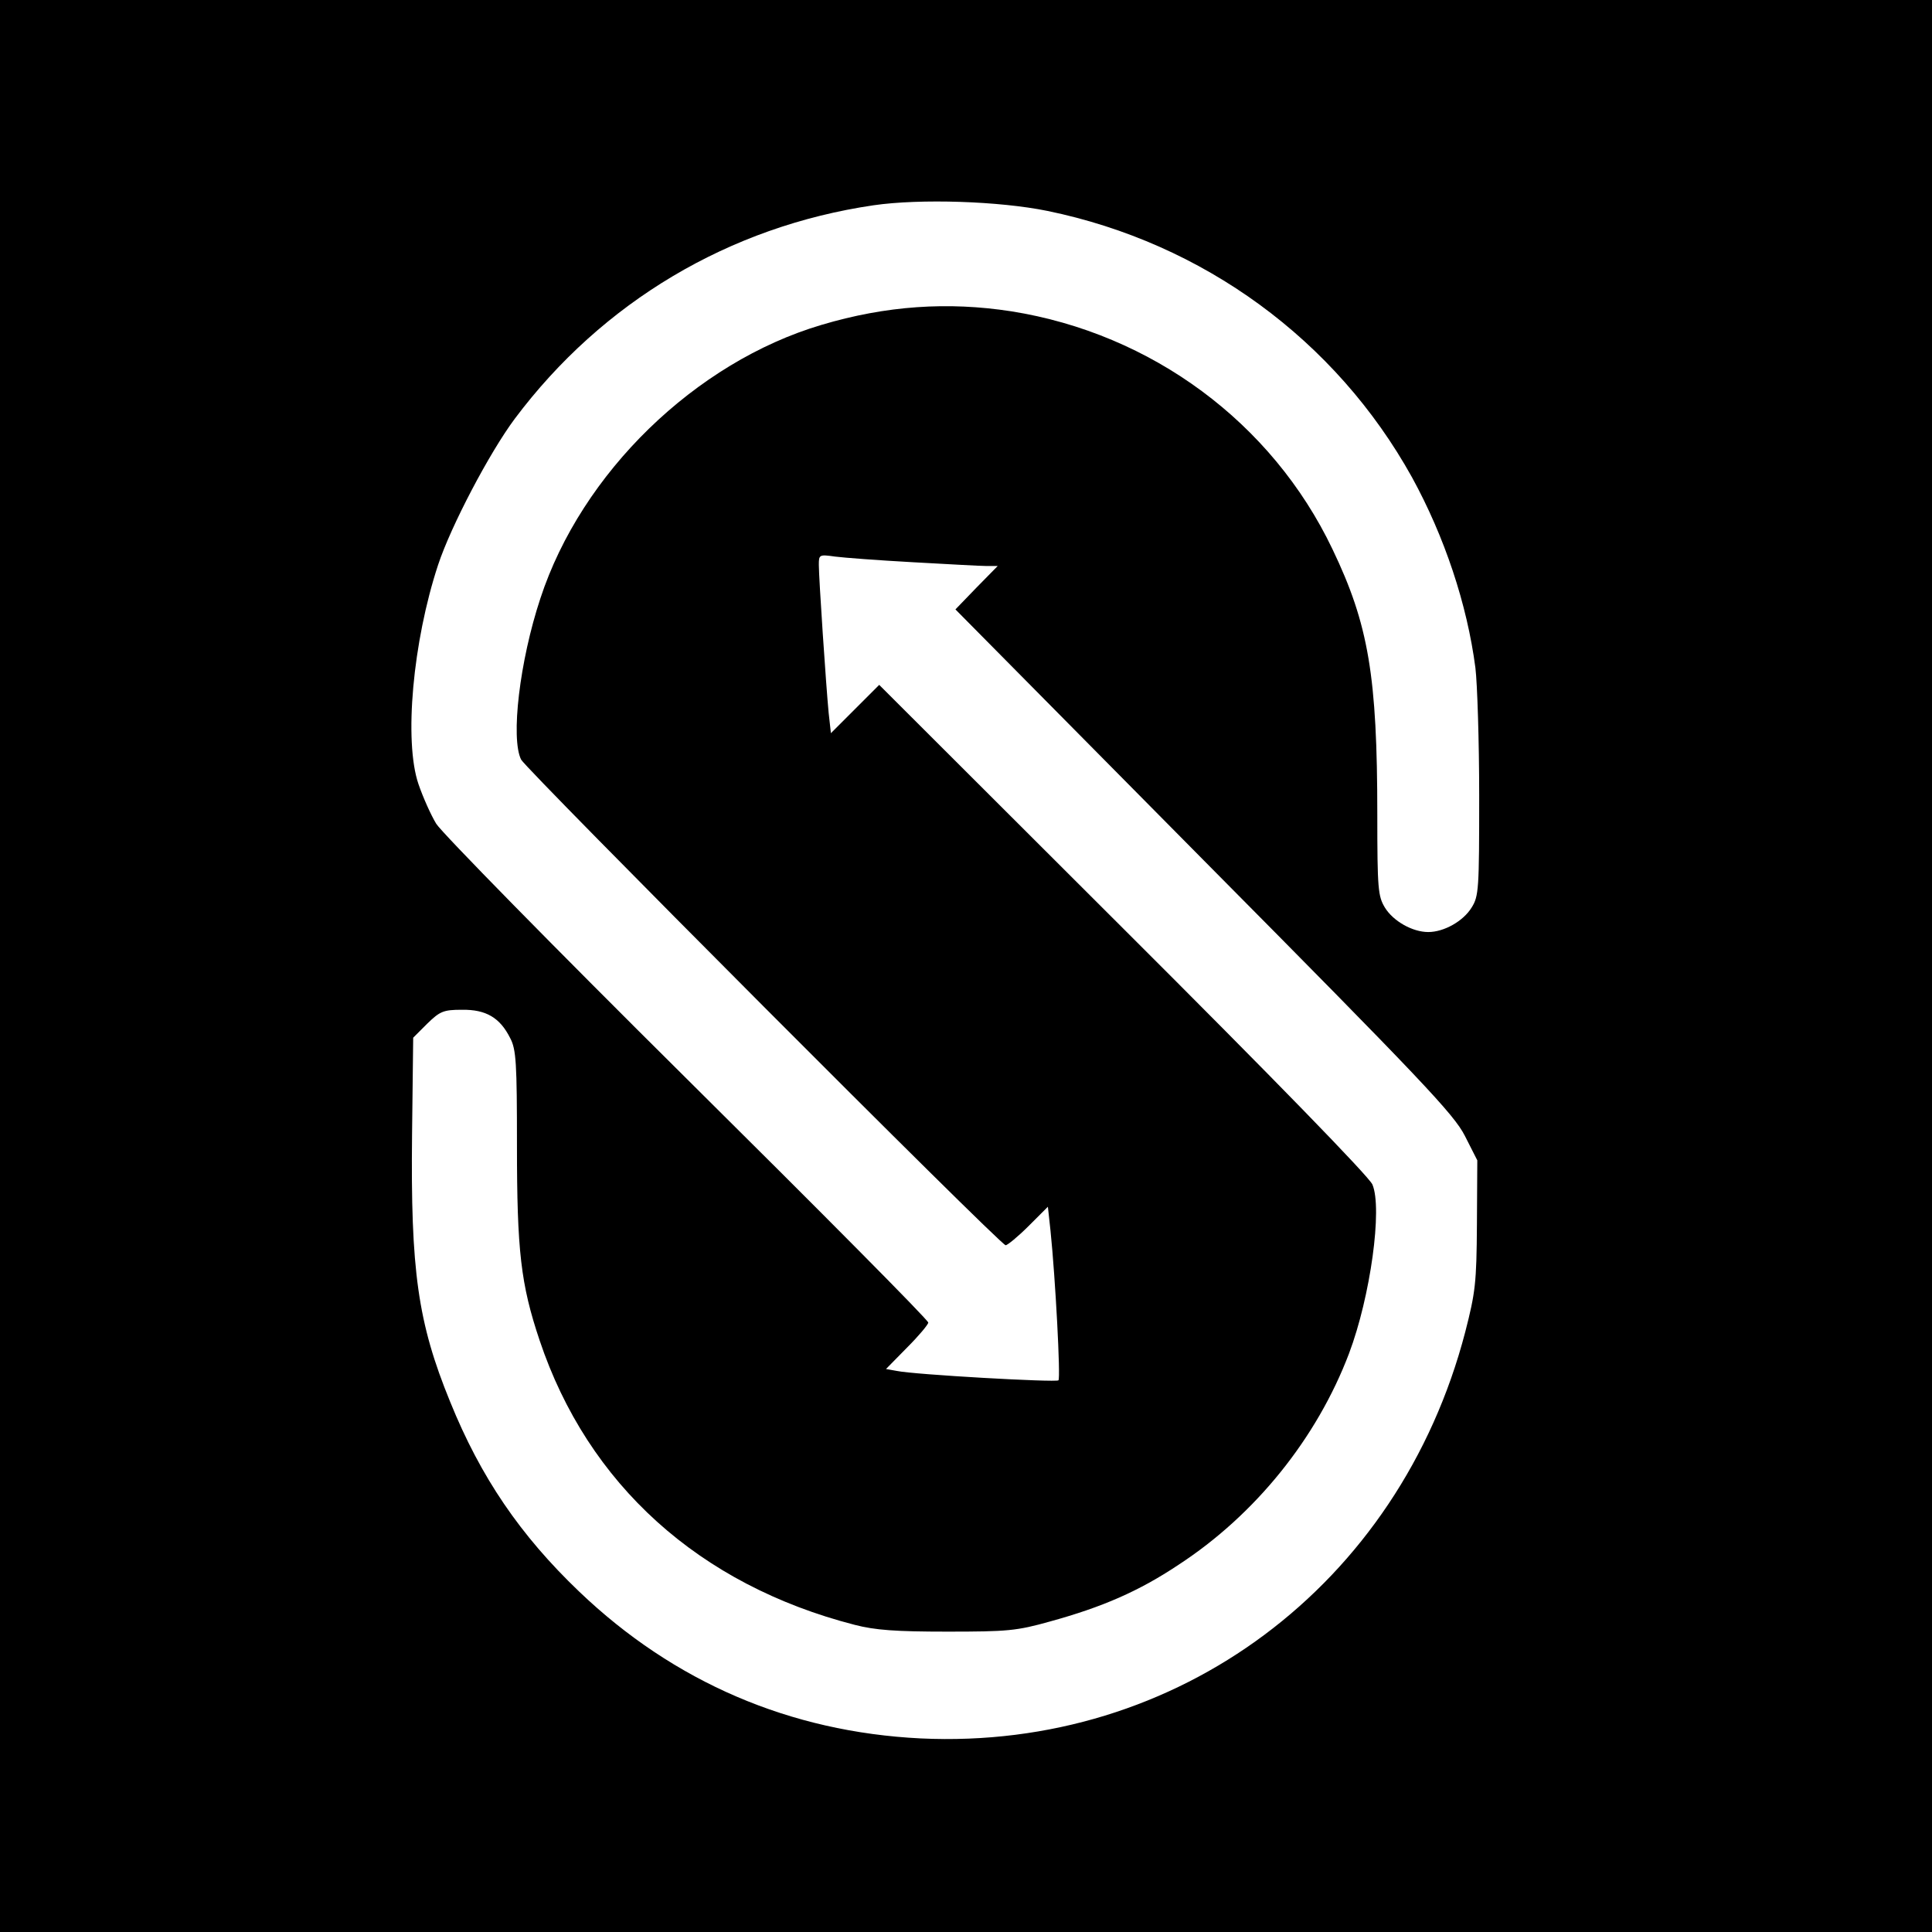 <?xml version="1.0" standalone="no"?>
<!DOCTYPE svg PUBLIC "-//W3C//DTD SVG 20010904//EN"
 "http://www.w3.org/TR/2001/REC-SVG-20010904/DTD/svg10.dtd">
<svg version="1.0" xmlns="http://www.w3.org/2000/svg"
 width="512pt" height="512pt" viewBox="0 0 512 512"
 preserveAspectRatio="xMidYMid meet">
<g transform="translate(0,512) scale(0.1,-0.1)"
fill="#000000" stroke="none">
<path d="M0 2560 l0 -2560 2560 0 2560 0 0 2560 0 2560 -2560 0 -2560 0 0
-2560z m2776 2001 c413 -85 764 -342 966 -706 86 -157 146 -336 168 -505 5
-41 10 -194 10 -339 0 -247 -1 -266 -20 -296 -22 -36 -73 -65 -115 -65 -42 0
-93 29 -115 65 -18 30 -20 49 -20 246 0 367 -23 504 -119 704 -160 335 -479
571 -851 630 -168 26 -332 15 -503 -36 -334 -99 -636 -392 -745 -725 -55 -166
-79 -371 -51 -427 14 -27 1270 -1287 1284 -1287 5 0 33 23 61 51 l51 51 7 -64
c13 -126 27 -390 21 -396 -6 -6 -382 15 -429 25 l-28 5 56 57 c31 31 56 61 56
66 1 6 -287 296 -639 645 -352 349 -651 654 -665 677 -14 23 -35 70 -47 105
-39 114 -15 378 52 581 34 103 136 297 203 387 232 310 569 510 951 566 124
18 334 11 461 -15z m-356 -931 c91 -5 178 -10 195 -10 l29 0 -56 -57 -56 -58
658 -665 c580 -585 663 -673 692 -730 l33 -65 -1 -170 c-1 -155 -4 -180 -31
-285 -175 -671 -762 -1109 -1443 -1077 -346 17 -654 149 -905 389 -156 149
-261 303 -342 503 -86 210 -105 348 -101 709 l3 256 37 37 c34 33 43 37 92 37
64 1 101 -21 128 -75 16 -30 18 -66 18 -285 0 -279 10 -367 60 -516 128 -382
423 -648 835 -754 54 -14 109 -18 245 -18 160 0 184 2 273 27 138 38 235 80
340 150 204 133 367 336 452 560 57 151 89 385 62 448 -9 21 -263 282 -661
679 l-646 645 -64 -64 -64 -64 -6 54 c-7 73 -26 357 -26 392 0 27 1 28 43 22
23 -3 116 -10 207 -15z"/>
</g>
</svg>
